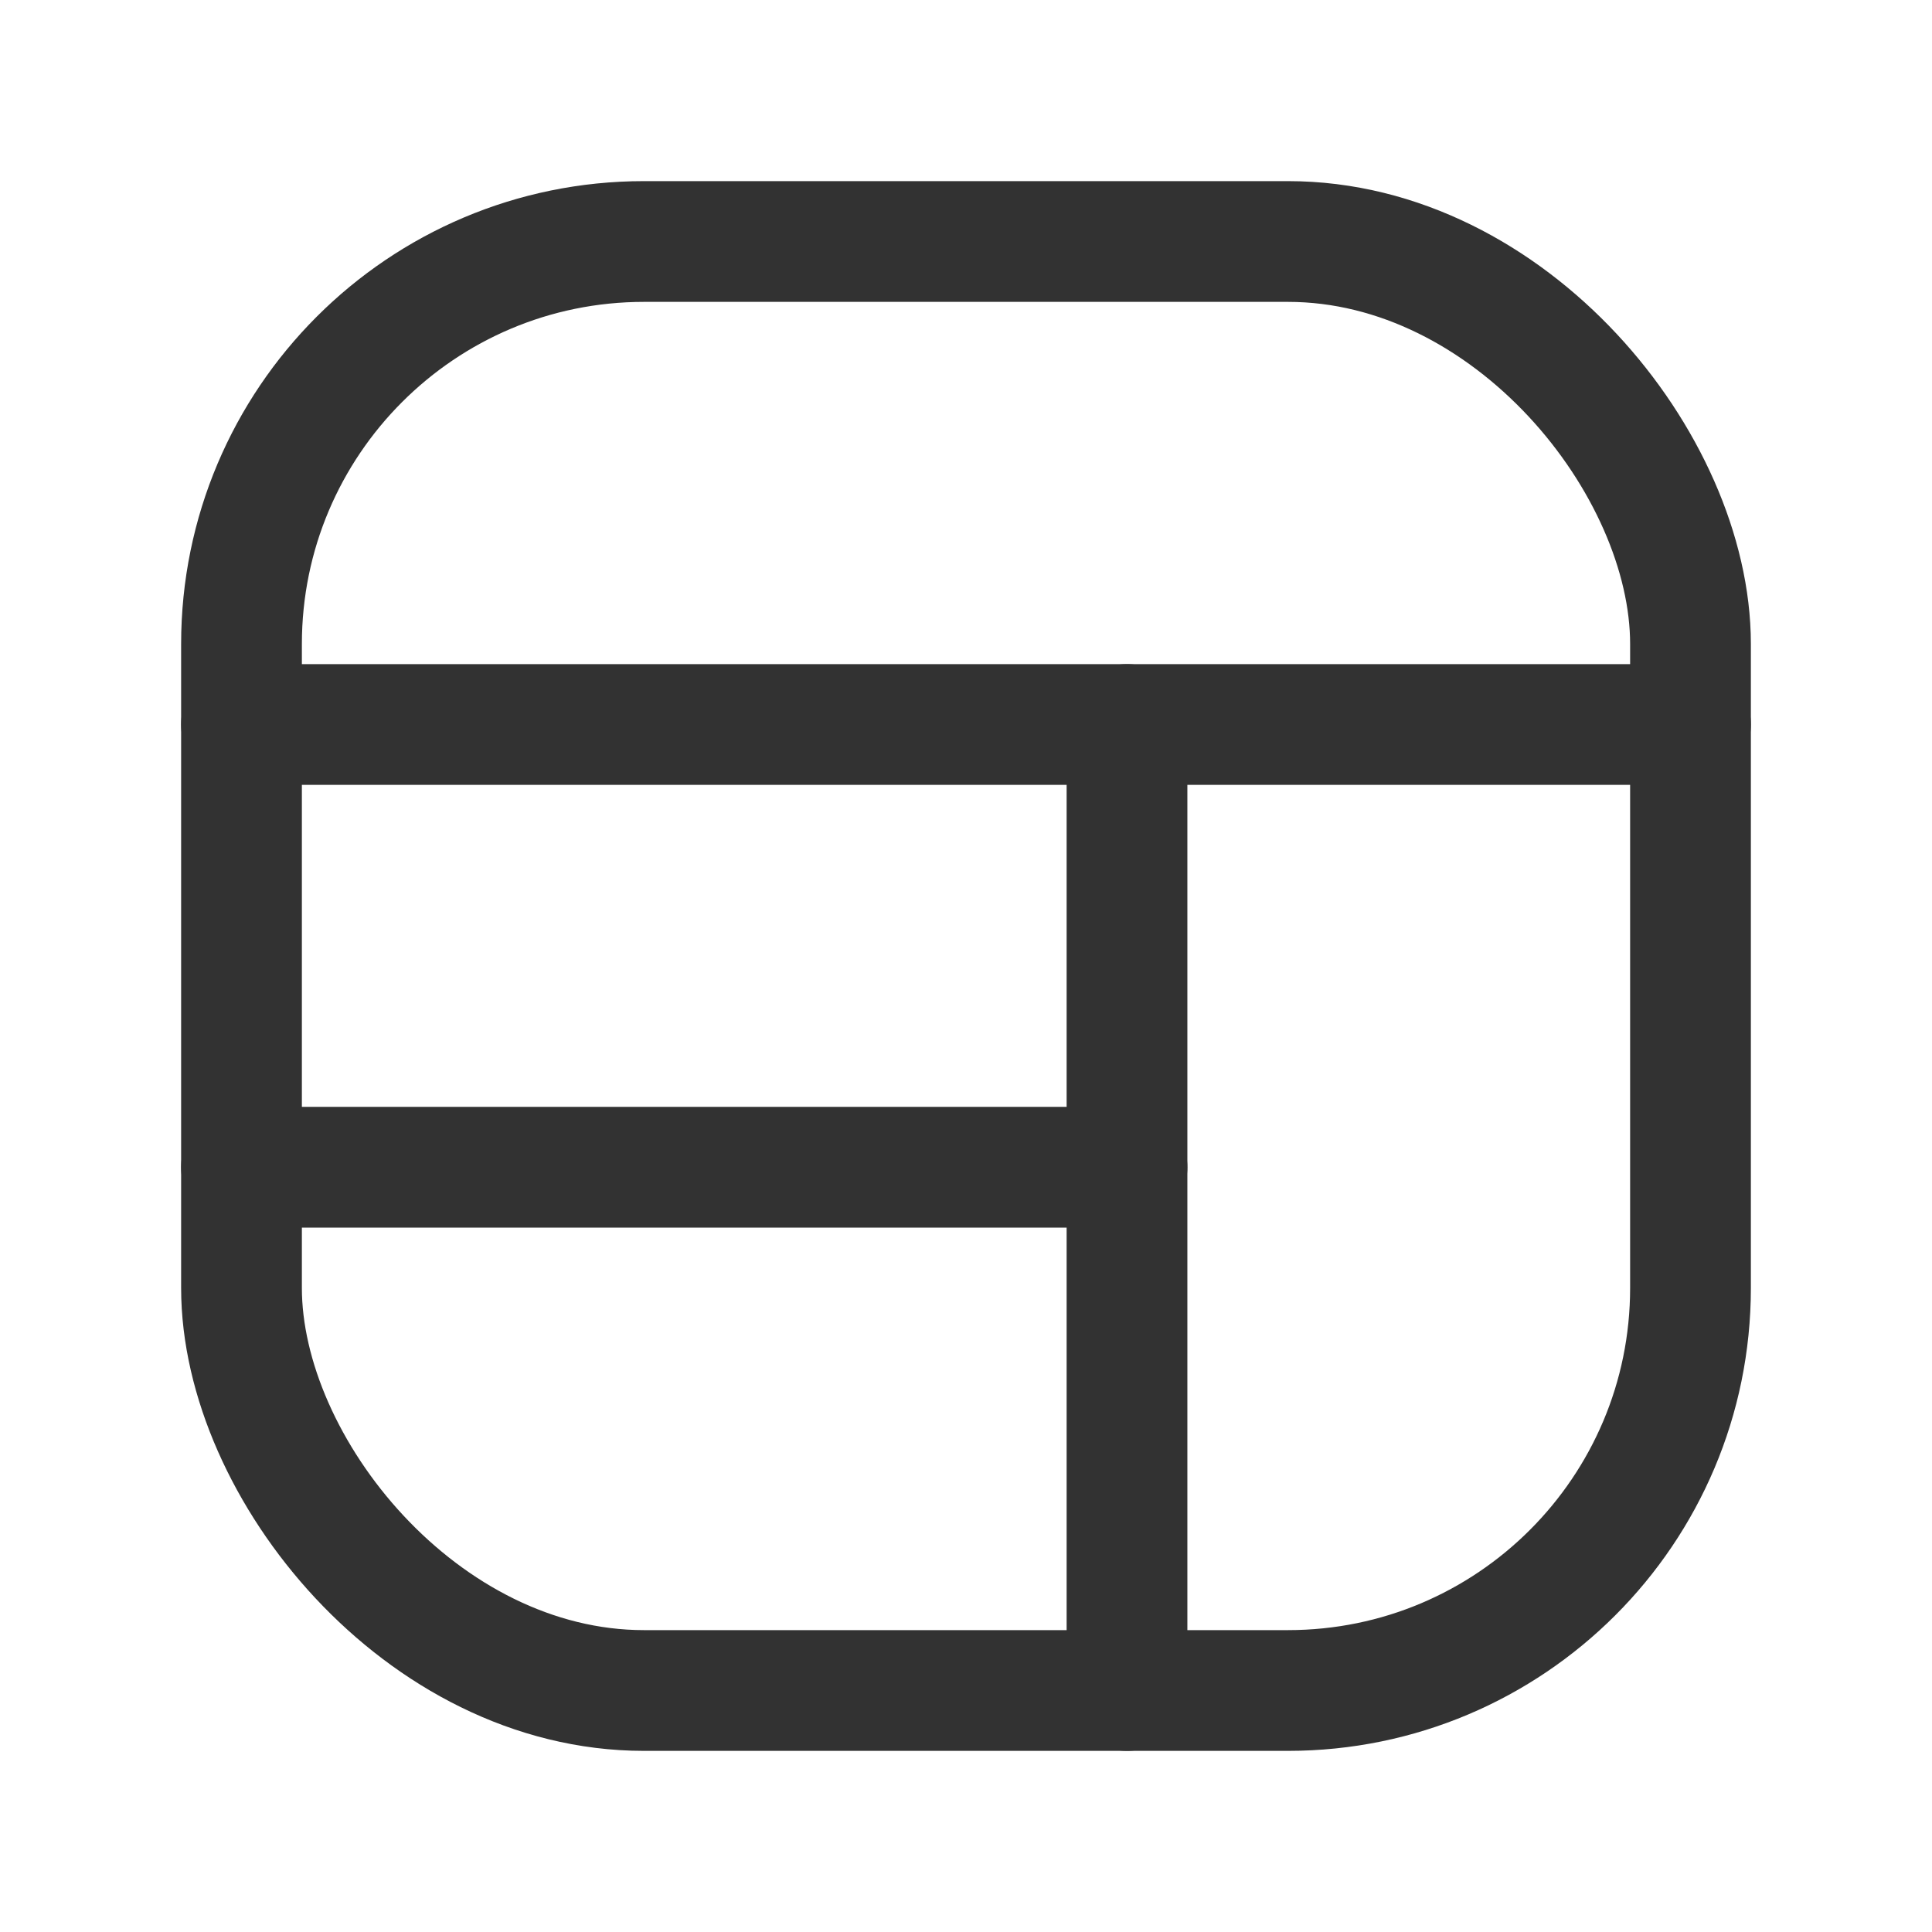 <svg xmlns="http://www.w3.org/2000/svg" viewBox="0 0 24 24"><line x1="14" y1="9" x2="14" y2="21" fill="none" stroke="#323232" stroke-linecap="round" stroke-linejoin="round" stroke-width="1.5"/><line x1="21" y1="9" x2="3" y2="9" fill="none" stroke="#323232" stroke-linecap="round" stroke-linejoin="round" stroke-width="1.5"/><line x1="3" y1="14.5" x2="14" y2="14.5" fill="none" stroke="#323232" stroke-linecap="round" stroke-linejoin="round" stroke-width="1.5"/><rect x="3" y="3" width="18" height="18" rx="5" stroke-width="1.5" stroke="#323232" stroke-linecap="round" stroke-linejoin="round" fill="none"/></svg>